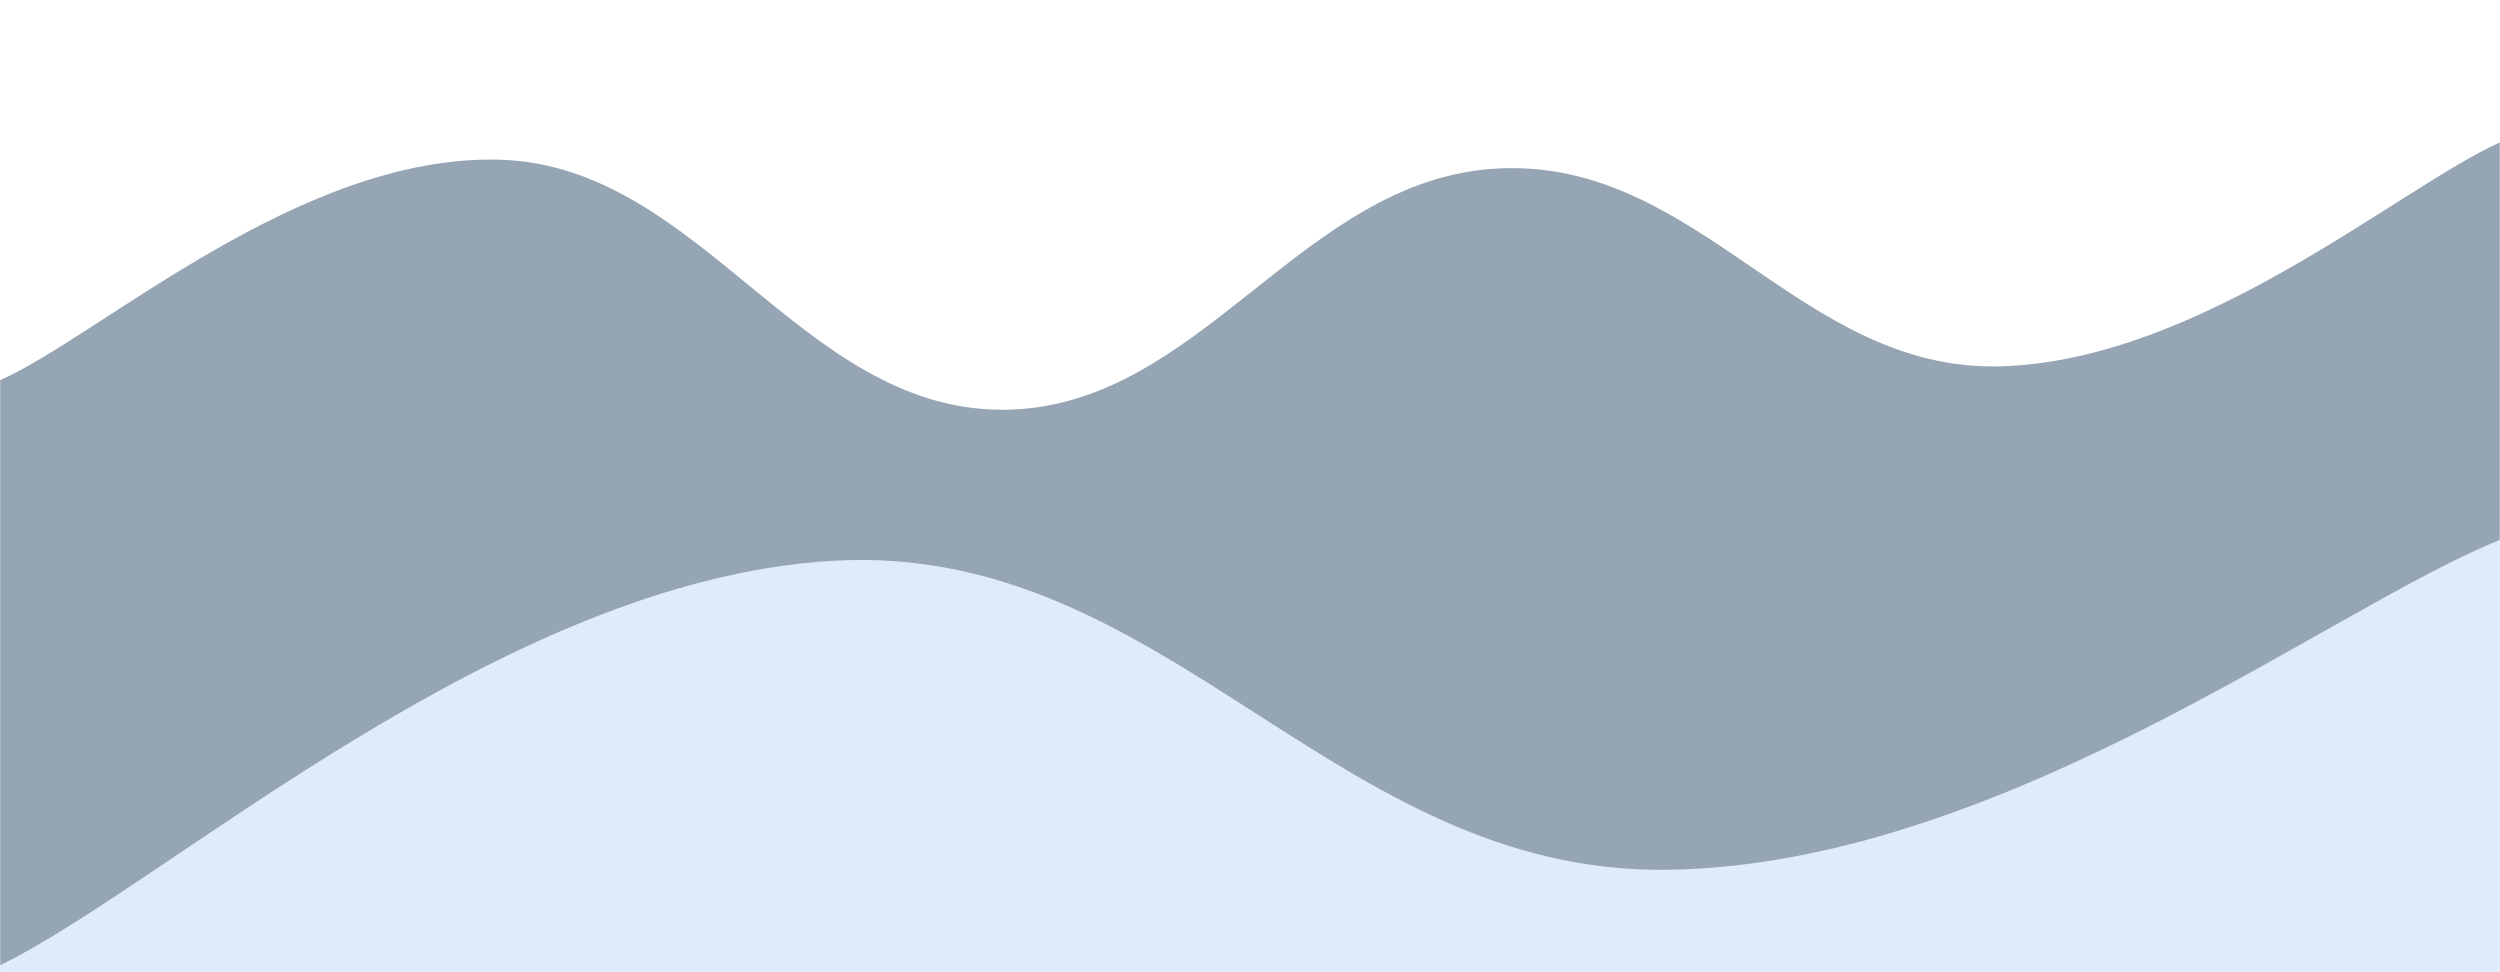<svg xmlns="http://www.w3.org/2000/svg" version="1.1" xmlns:xlink="http://www.w3.org/1999/xlink" xmlns:svgjs="http://svgjs.com/svgjs" width="1440" height="560" preserveAspectRatio="none" viewBox="0 0 1440 560"><g mask="url(&quot;#SvgjsMask1005&quot;)" fill="none"><path d="M 0,219 C 57.6,193.6 172.8,88.6 288,92 C 403.2,95.4 460.8,235 576,236 C 691.2,237 748.8,102 864,97 C 979.2,92 1036.8,214 1152,211 C 1267.2,208 1382.4,107.8 1440,82L1440 560L0 560z" fill="rgba(150, 165, 180, 1)"></path><path d="M 0,556 C 96,509.4 288,334 480,323 C 672,312 768,503.4 960,501 C 1152,498.6 1344,349 1440,311L1440 560L0 560z" fill="rgba(222, 235, 250, 1)"></path></g><defs><mask id="SvgjsMask1005"><rect width="1440" height="560" fill="#ffffff"></rect></mask></defs></svg>